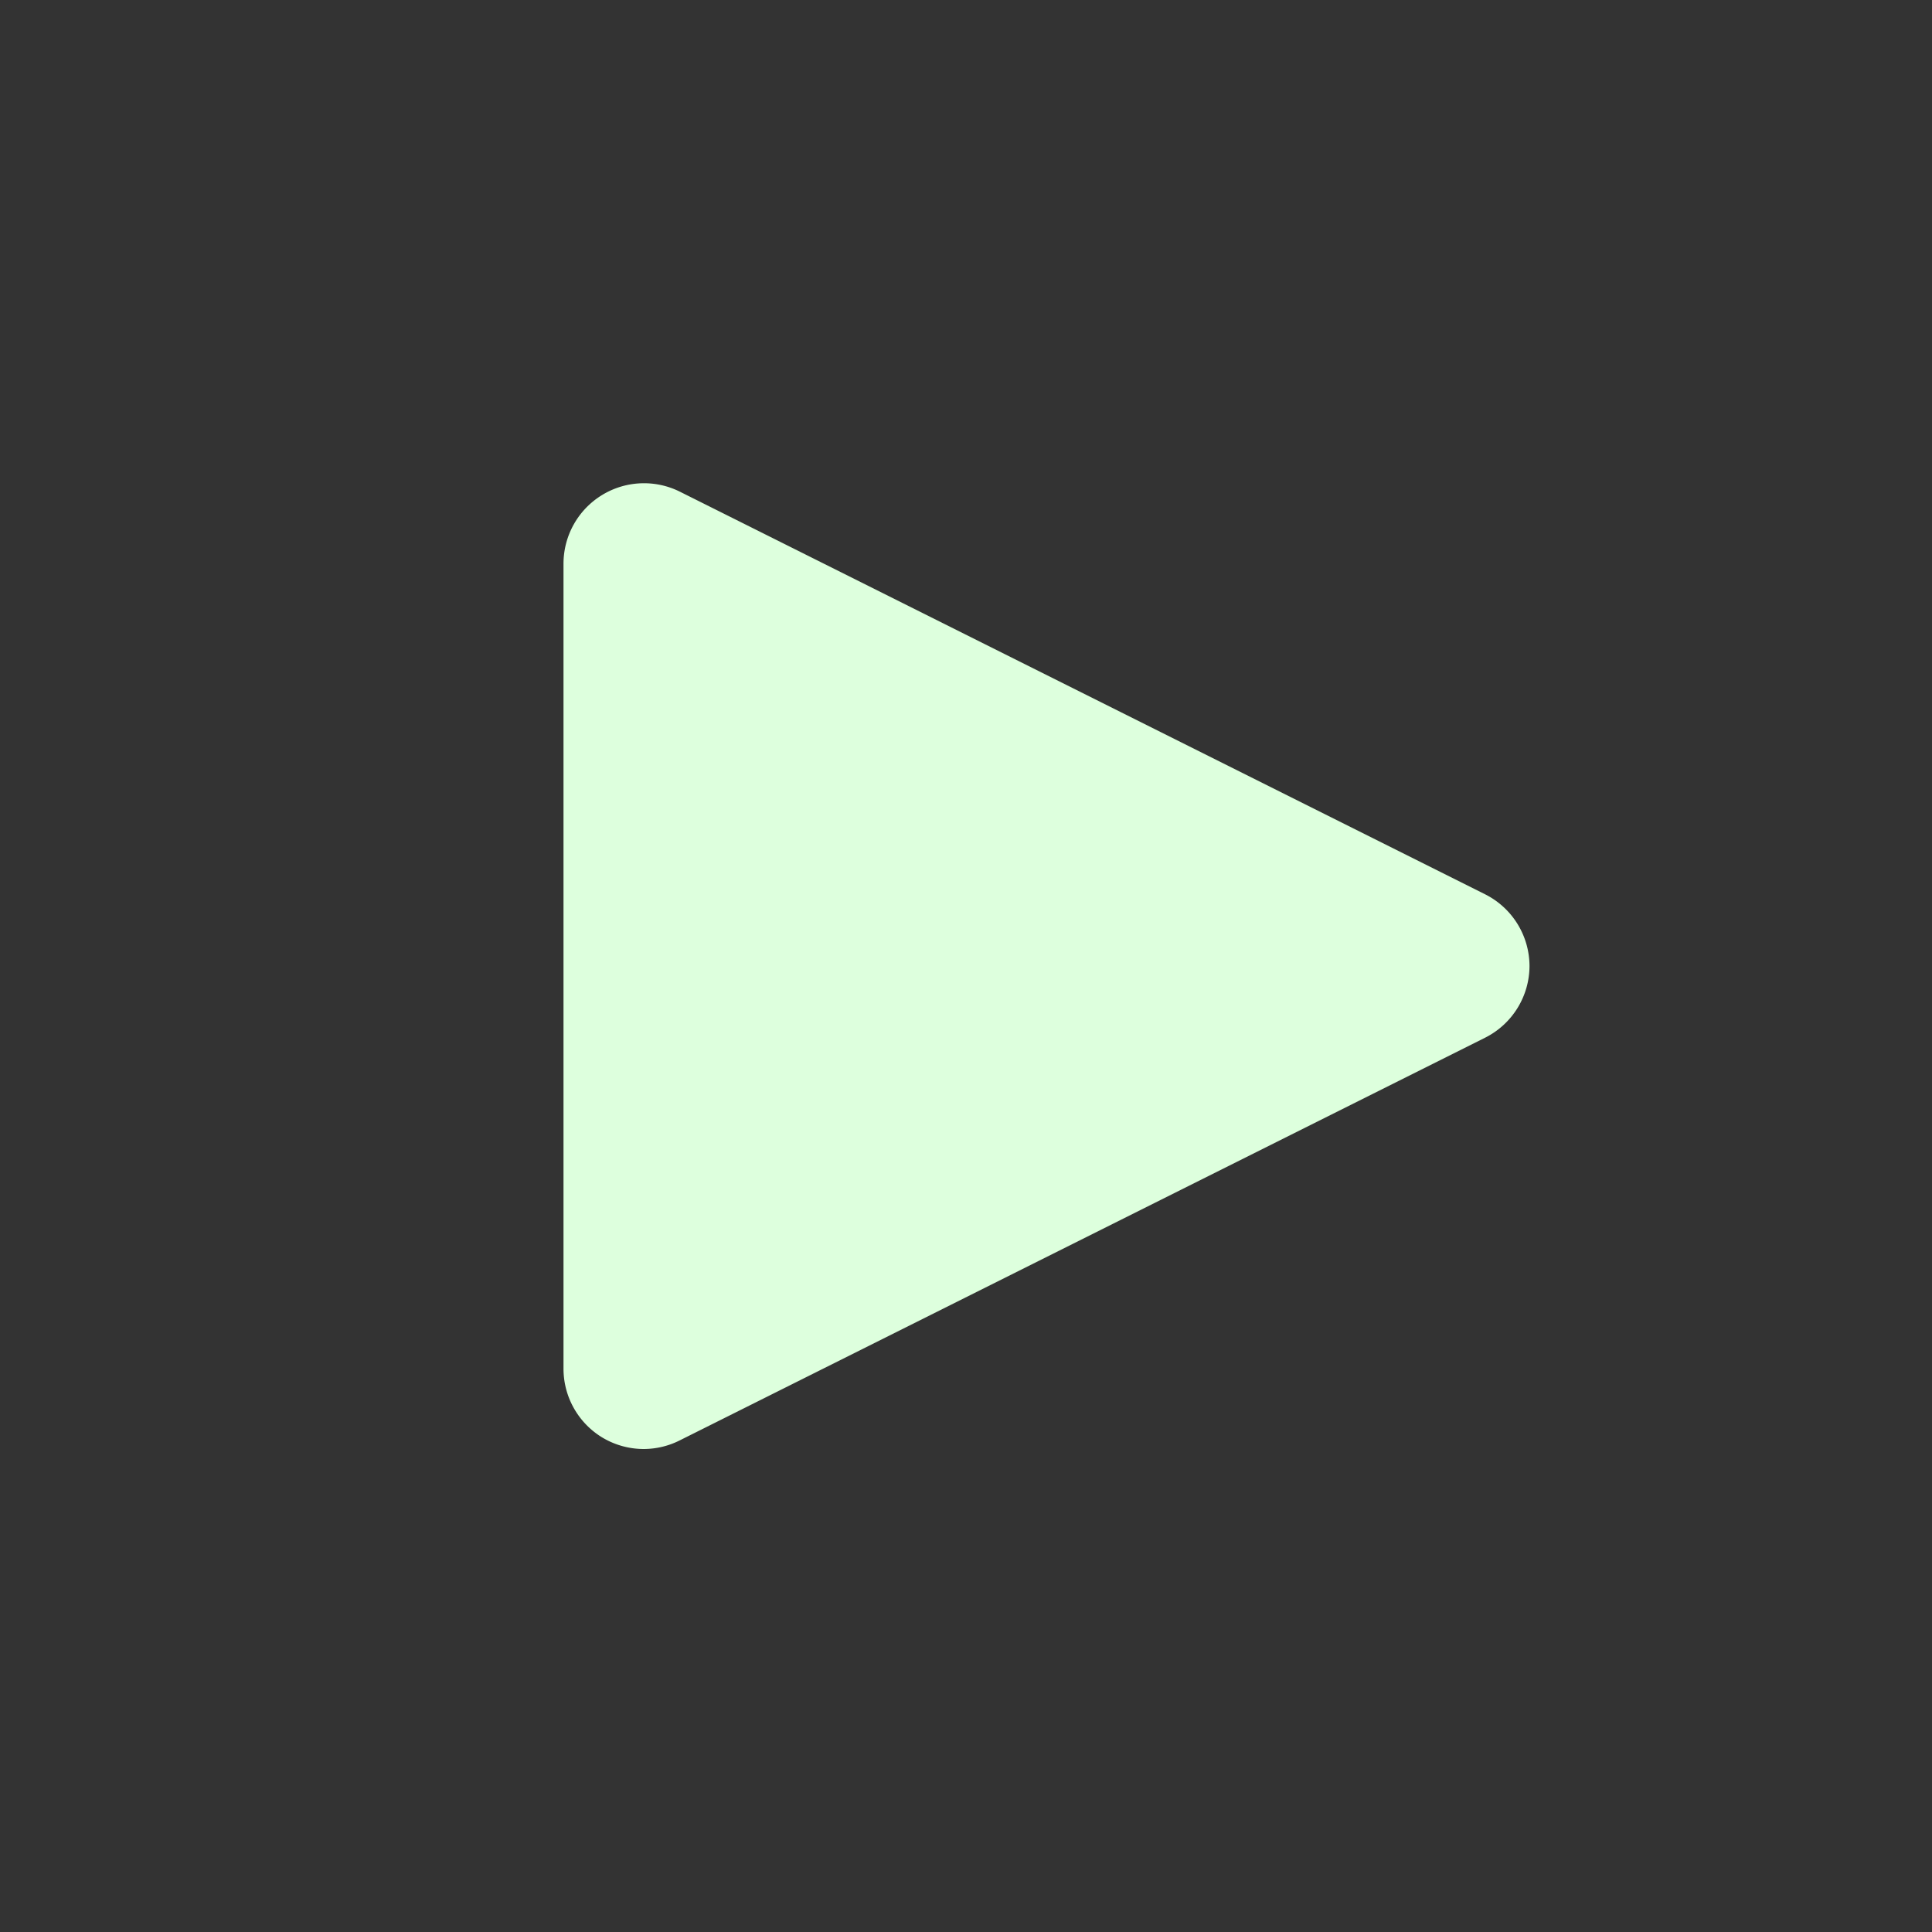 <?xml version="1.0" ?><svg viewBox="0 0 24 24" xmlns="http://www.w3.org/2000/svg"><rect x="0" y="0" width="24" height="24" fill="#333333" stroke="none"/><title/><path d="M19,12a1,1,0,0,1-.55.89l-10,5A1,1,0,0,1,8,18a1,1,0,0,1-.53-.15A1,1,0,0,1,7,17V7a1,1,0,0,1,1.45-.89l10,5A1,1,0,0,1,19,12Z" fill="#dfd"/></svg>